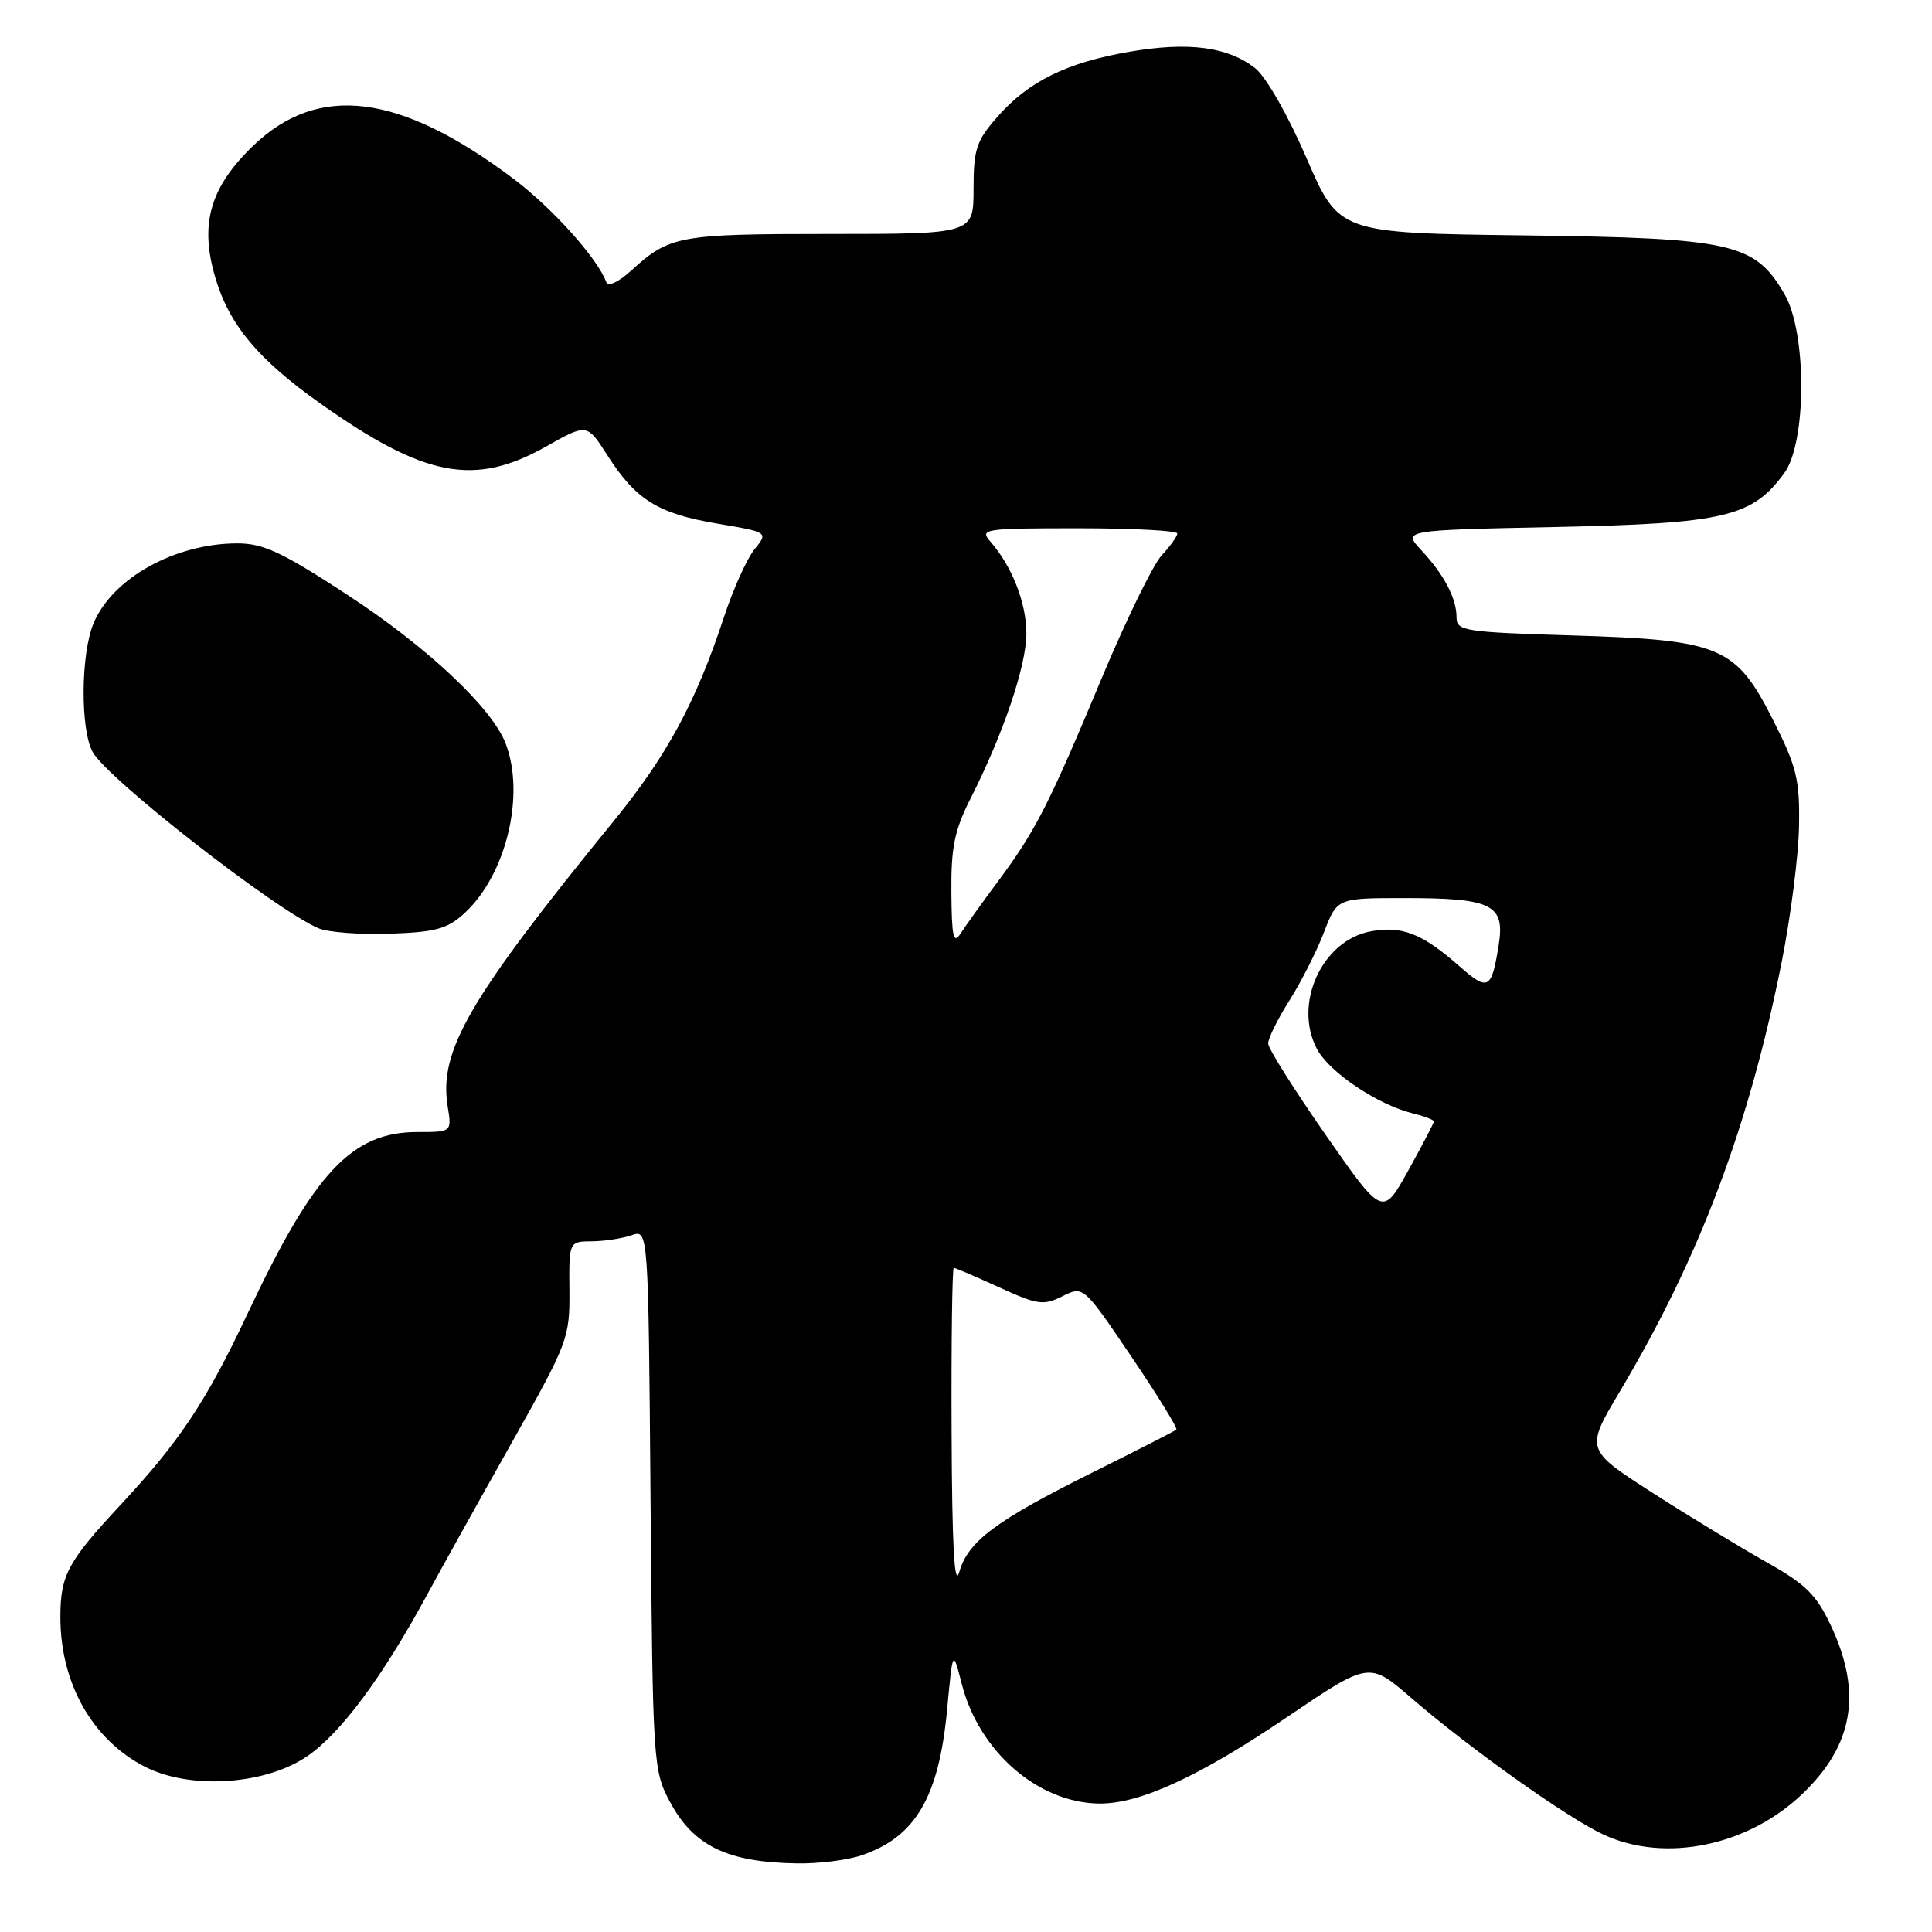 <?xml version="1.0" encoding="UTF-8" standalone="no"?>
<!DOCTYPE svg PUBLIC "-//W3C//DTD SVG 1.1//EN" "http://www.w3.org/Graphics/SVG/1.1/DTD/svg11.dtd" >
<svg xmlns="http://www.w3.org/2000/svg" xmlns:xlink="http://www.w3.org/1999/xlink" version="1.1" viewBox="0 0 256 256">
 <g >
 <path fill="currentColor"
d=" M 114.10 245.86 C 121.30 243.44 124.40 238.17 125.50 226.50 C 126.25 218.50 126.25 218.50 127.45 223.18 C 129.76 232.14 137.60 238.92 145.71 238.98 C 151.06 239.01 158.93 235.39 170.46 227.58 C 181.41 220.16 181.41 220.16 186.96 224.95 C 194.71 231.66 207.74 240.92 212.50 243.11 C 220.65 246.87 231.61 244.61 238.84 237.69 C 245.58 231.24 246.76 224.32 242.65 215.50 C 240.69 211.31 239.31 209.94 234.08 207.00 C 230.65 205.07 223.84 200.93 218.95 197.79 C 210.05 192.07 210.05 192.07 214.69 184.29 C 225.23 166.56 231.73 149.31 236.08 127.50 C 237.28 121.45 238.32 113.34 238.38 109.48 C 238.49 103.32 238.07 101.61 235.00 95.52 C 230.01 85.63 228.06 84.80 208.37 84.20 C 194.01 83.76 193.00 83.61 193.00 81.80 C 193.00 79.28 191.35 76.14 188.31 72.88 C 185.87 70.25 185.87 70.25 206.19 69.83 C 228.57 69.36 232.18 68.50 236.44 62.67 C 239.40 58.61 239.43 44.10 236.47 39.00 C 232.53 32.20 229.63 31.54 201.96 31.19 C 177.42 30.88 177.42 30.88 173.12 20.94 C 170.65 15.23 167.75 10.16 166.31 9.03 C 162.71 6.20 157.49 5.51 149.70 6.85 C 141.36 8.28 136.29 10.77 132.16 15.48 C 129.37 18.65 129.00 19.77 129.00 25.03 C 129.00 31.00 129.00 31.00 109.93 31.00 C 89.90 31.00 88.72 31.22 83.62 35.87 C 81.97 37.37 80.57 38.03 80.34 37.40 C 79.18 34.23 73.20 27.57 68.00 23.66 C 52.97 12.36 42.20 11.00 33.56 19.30 C 27.81 24.83 26.42 29.70 28.55 36.85 C 30.39 43.05 34.22 47.64 42.41 53.44 C 56.26 63.25 62.87 64.52 72.35 59.17 C 77.78 56.11 77.78 56.11 80.46 60.30 C 84.23 66.21 87.17 68.05 94.99 69.37 C 101.81 70.52 101.81 70.52 99.98 72.78 C 98.97 74.02 97.15 78.06 95.93 81.77 C 92.21 93.05 88.39 100.12 81.29 108.83 C 62.11 132.38 58.13 139.23 59.32 146.60 C 59.87 150.00 59.87 150.00 55.31 150.00 C 46.60 150.00 41.60 155.35 32.75 174.18 C 27.35 185.66 23.82 190.97 16.06 199.31 C 8.95 206.95 8.00 208.71 8.00 214.29 C 8.00 223.05 12.25 230.55 19.22 234.11 C 25.24 237.18 35.22 236.51 40.78 232.66 C 45.21 229.58 50.66 222.24 56.49 211.50 C 58.58 207.65 63.71 198.43 67.90 191.00 C 75.25 177.94 75.50 177.29 75.45 171.00 C 75.39 164.50 75.39 164.50 78.45 164.48 C 80.13 164.46 82.49 164.10 83.70 163.67 C 85.91 162.90 85.91 162.90 86.20 198.70 C 86.49 233.64 86.55 234.60 88.75 238.72 C 91.90 244.60 96.33 246.76 105.60 246.91 C 108.41 246.96 112.23 246.49 114.10 245.86 Z  M 61.57 120.98 C 67.06 115.92 69.62 105.39 67.01 98.54 C 65.22 93.82 56.65 85.76 46.05 78.83 C 37.38 73.16 34.90 72.00 31.45 72.00 C 23.19 72.00 14.89 76.61 12.39 82.60 C 10.69 86.68 10.63 96.71 12.29 99.66 C 14.32 103.27 36.52 120.59 42.20 123.00 C 43.46 123.54 47.73 123.86 51.69 123.72 C 57.75 123.51 59.30 123.08 61.57 120.98 Z  M 126.09 189.75 C 126.04 177.79 126.17 168.00 126.38 168.00 C 126.59 168.00 129.29 169.16 132.38 170.57 C 137.47 172.90 138.26 173.02 140.78 171.76 C 143.56 170.37 143.56 170.37 149.90 179.74 C 153.38 184.88 156.07 189.25 155.87 189.43 C 155.67 189.62 150.78 192.12 145.00 194.99 C 131.94 201.49 128.29 204.20 127.11 208.29 C 126.46 210.53 126.15 204.92 126.09 189.75 Z  M 175.64 150.35 C 171.48 144.38 168.06 138.95 168.04 138.28 C 168.02 137.62 169.28 135.05 170.85 132.58 C 172.41 130.11 174.47 126.05 175.43 123.55 C 177.17 119.00 177.17 119.00 186.15 119.00 C 197.74 119.00 199.44 119.86 198.58 125.25 C 197.63 131.17 197.20 131.39 193.30 127.96 C 188.42 123.68 185.75 122.64 181.62 123.41 C 175.20 124.62 171.36 132.94 174.47 138.93 C 176.07 142.04 182.50 146.37 187.25 147.54 C 188.76 147.91 190.00 148.39 190.00 148.59 C 190.00 148.80 188.47 151.72 186.61 155.09 C 183.21 161.21 183.21 161.21 175.64 150.35 Z  M 126.06 118.22 C 126.01 112.26 126.48 109.99 128.63 105.75 C 132.96 97.20 136.00 88.20 136.00 83.93 C 136.00 79.89 134.09 75.02 131.22 71.75 C 129.77 70.09 130.40 70.00 142.85 70.00 C 150.08 70.00 156.00 70.31 156.00 70.69 C 156.00 71.06 155.08 72.35 153.95 73.56 C 152.82 74.76 149.27 82.01 146.06 89.68 C 138.96 106.68 137.23 110.06 132.33 116.66 C 130.22 119.50 127.96 122.65 127.31 123.66 C 126.33 125.18 126.11 124.23 126.06 118.22 Z "/>
</g>
</svg>